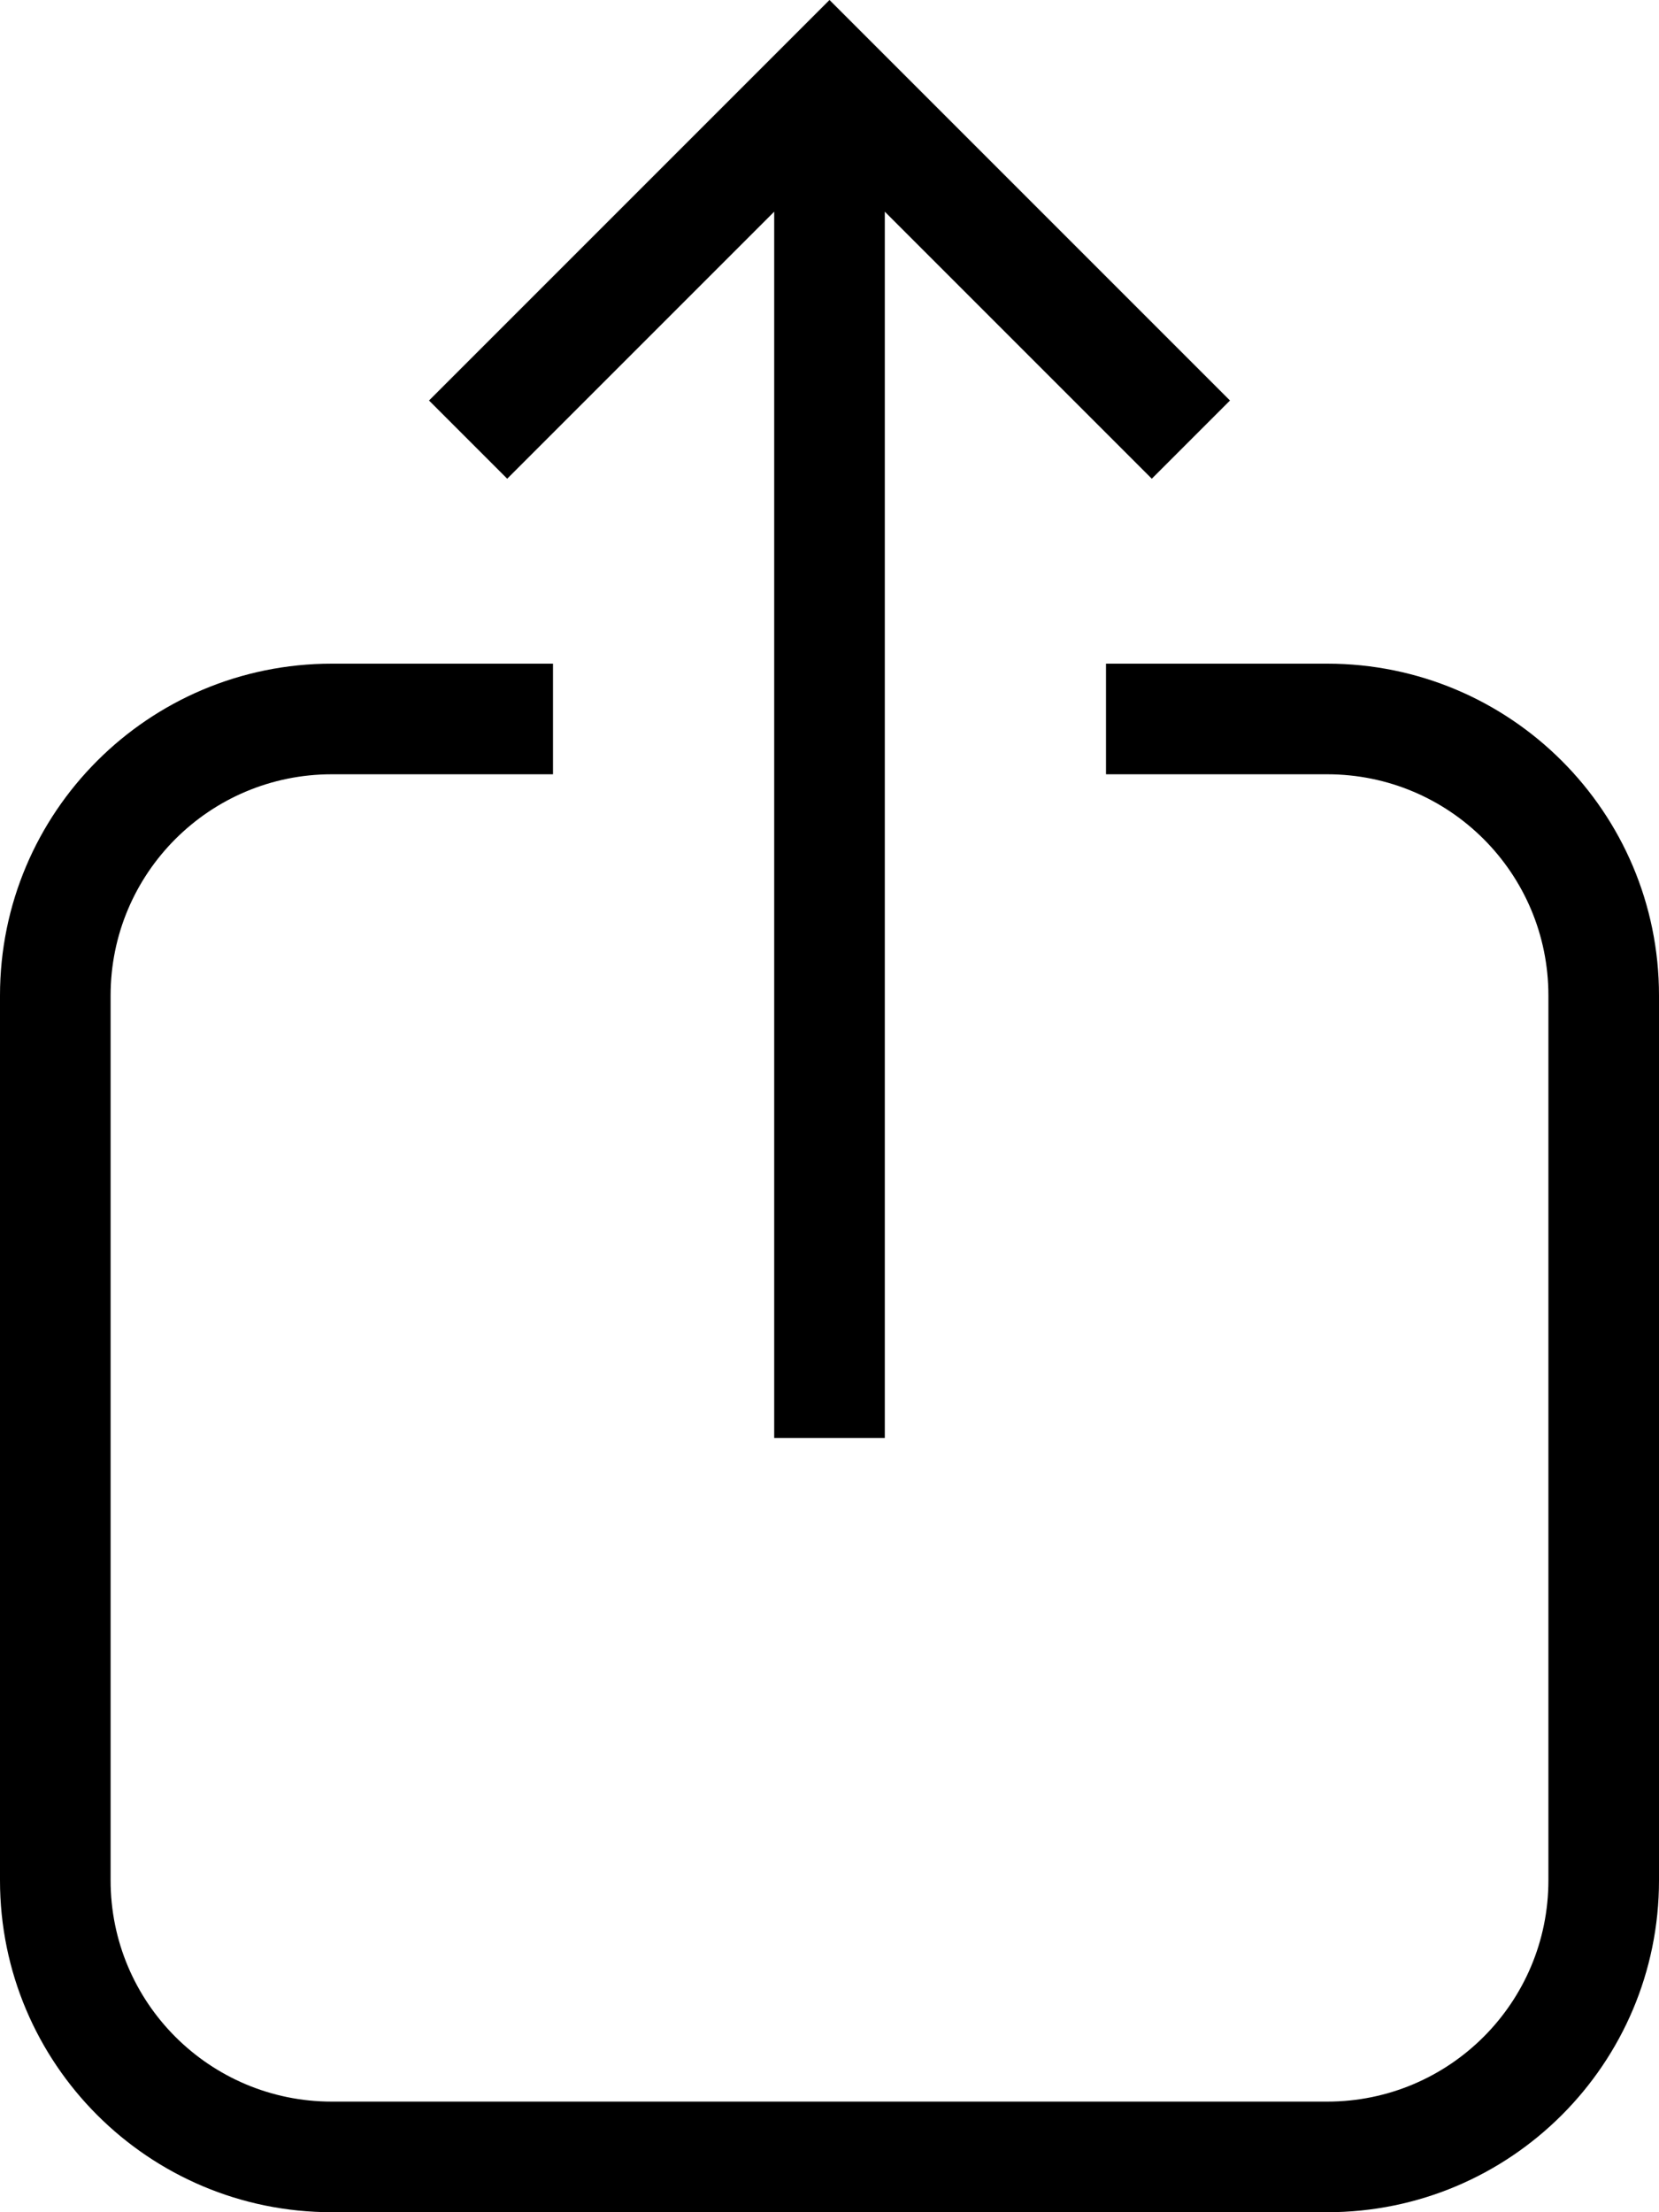 <svg viewBox="0 0 15 20" xmlns="http://www.w3.org/2000/svg"><path fill-rule="evenodd" clip-rule="evenodd" d="M5 6H3C1.343 6 0 7.343 0 9V17C0 18.657 1.343 20 3 20H12C13.657 20 15 18.657 15 17V9C15 7.343 13.657 6 12 6H10V7H12C13.105 7 14 7.895 14 9V17C14 18.105 13.105 19 12 19H3C1.895 19 1 18.105 1 17V9C1 7.895 1.895 7 3 7H5V6Z"/><path fill-rule="evenodd" clip-rule="evenodd" d="M7.5 0L11.121 3.621L10.414 4.328L8 1.914V13H7V1.914L4.586 4.328L3.879 3.621L7.5 0Z"/></svg>